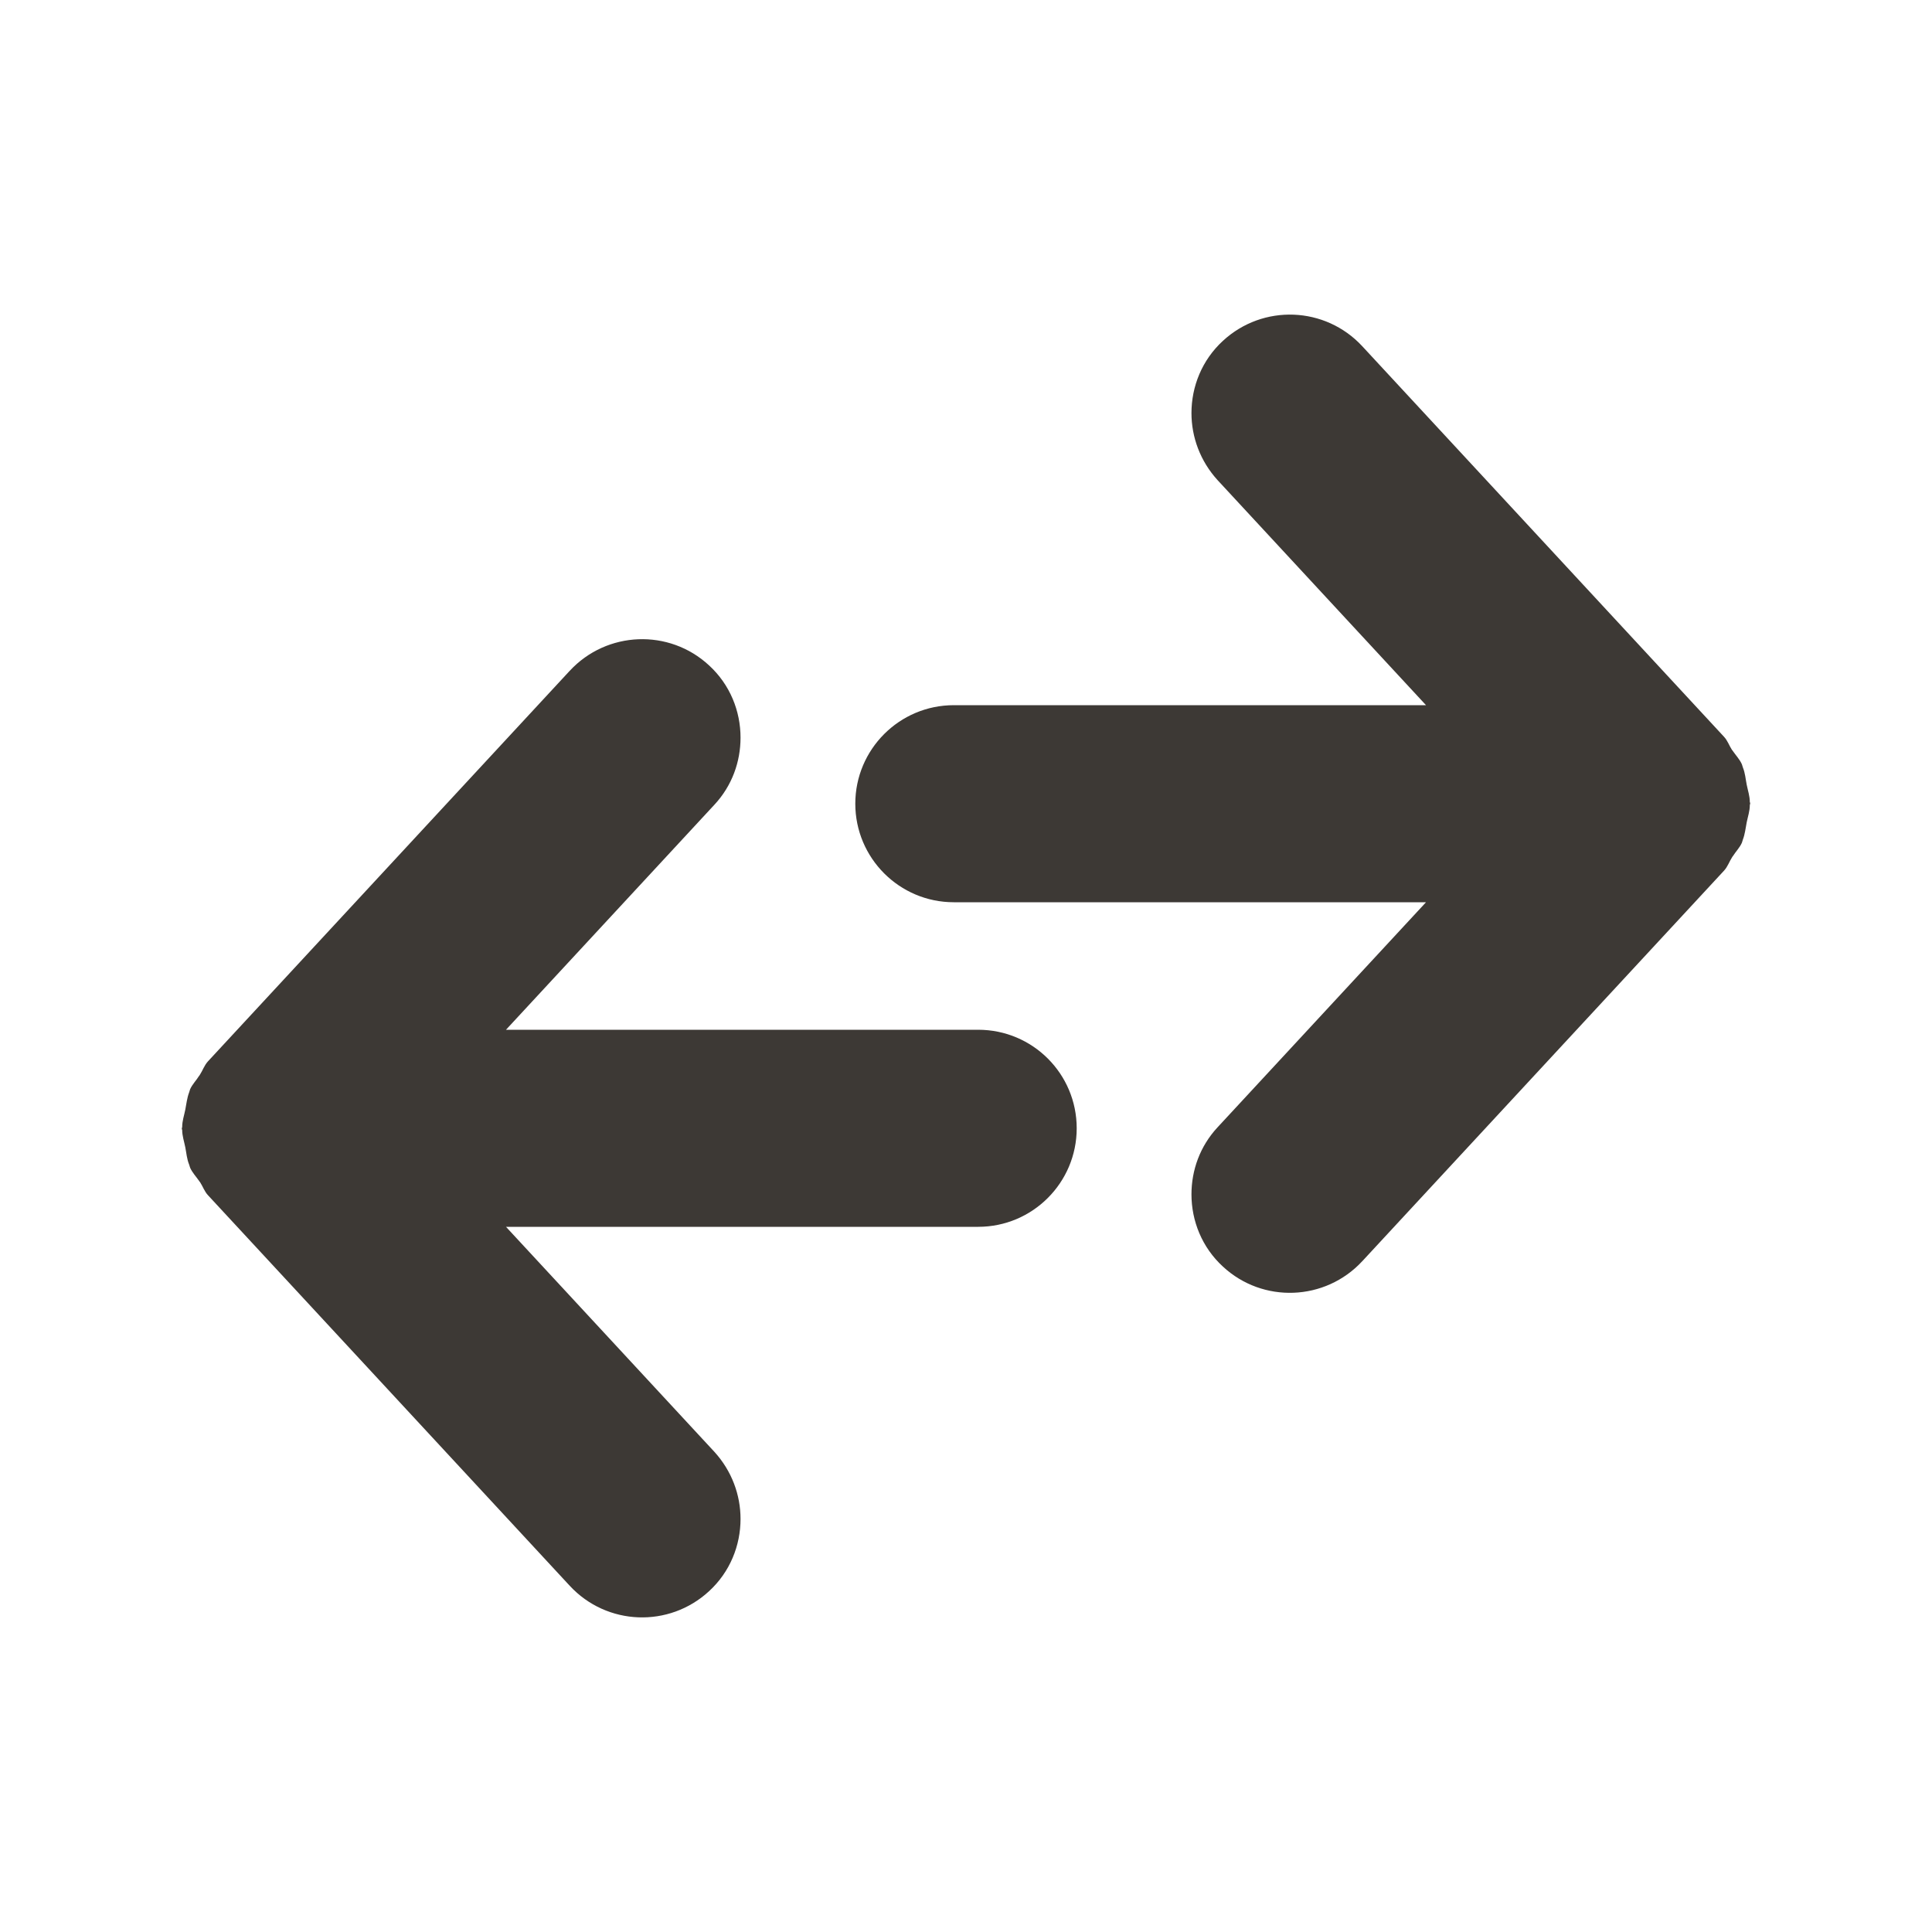 <svg width="100" height="100" viewBox="0 0 100 100" fill="none" xmlns="http://www.w3.org/2000/svg">
<path d="M70.52 65.27L89.24 45.06C89.43 44.85 89.51 44.59 89.66 44.36C89.66 44.35 89.68 44.33 89.69 44.32C89.84 44.08 90.05 43.87 90.16 43.62C90.18 43.57 90.19 43.51 90.21 43.46C90.32 43.17 90.35 42.87 90.41 42.56C90.47 42.26 90.57 41.98 90.57 41.67C90.57 41.64 90.59 41.62 90.59 41.59C90.59 41.56 90.58 41.54 90.57 41.51C90.57 41.21 90.47 40.92 90.41 40.62C90.35 40.32 90.33 40.01 90.21 39.72C90.19 39.67 90.18 39.61 90.16 39.56C90.05 39.31 89.85 39.1 89.69 38.87C89.68 38.85 89.67 38.83 89.65 38.82C89.5 38.59 89.42 38.33 89.23 38.13L70.51 17.92C68.59 15.85 65.37 15.73 63.3 17.64C62.21 18.64 61.67 20.01 61.67 21.38C61.67 22.62 62.12 23.86 63.02 24.85L73.81 36.5H49.37C46.55 36.5 44.27 38.79 44.27 41.6C44.27 44.41 46.55 46.7 49.37 46.7H73.81L63.02 58.35C62.11 59.33 61.67 60.57 61.67 61.82C61.67 63.19 62.21 64.56 63.3 65.56C65.36 67.47 68.59 67.35 70.51 65.28L70.52 65.27Z" fill="#3D3935"/>
<path d="M29.48 34.73L10.76 54.94C10.57 55.15 10.49 55.41 10.34 55.64C10.34 55.65 10.32 55.67 10.31 55.68C10.16 55.92 9.95 56.13 9.84 56.38C9.82 56.43 9.81 56.49 9.79 56.54C9.68 56.83 9.65 57.13 9.59 57.44C9.53 57.74 9.43 58.02 9.43 58.33C9.43 58.36 9.41 58.38 9.41 58.41C9.41 58.44 9.42 58.46 9.43 58.49C9.43 58.79 9.53 59.08 9.59 59.38C9.65 59.68 9.67 59.99 9.79 60.28C9.81 60.33 9.82 60.39 9.84 60.44C9.95 60.69 10.15 60.9 10.31 61.13C10.32 61.15 10.33 61.17 10.35 61.18C10.5 61.41 10.58 61.67 10.77 61.87L29.49 82.08C31.41 84.15 34.63 84.27 36.7 82.36C37.79 81.36 38.33 79.99 38.33 78.62C38.33 77.38 37.88 76.14 36.98 75.15L26.19 63.5H50.63C53.45 63.5 55.73 61.21 55.73 58.4C55.73 55.58 53.45 53.3 50.63 53.3H26.19L36.98 41.65C37.89 40.67 38.33 39.43 38.33 38.18C38.33 36.81 37.79 35.44 36.7 34.44C34.64 32.53 31.41 32.65 29.49 34.72L29.48 34.73Z" fill="#3D3935"/>
</svg>
